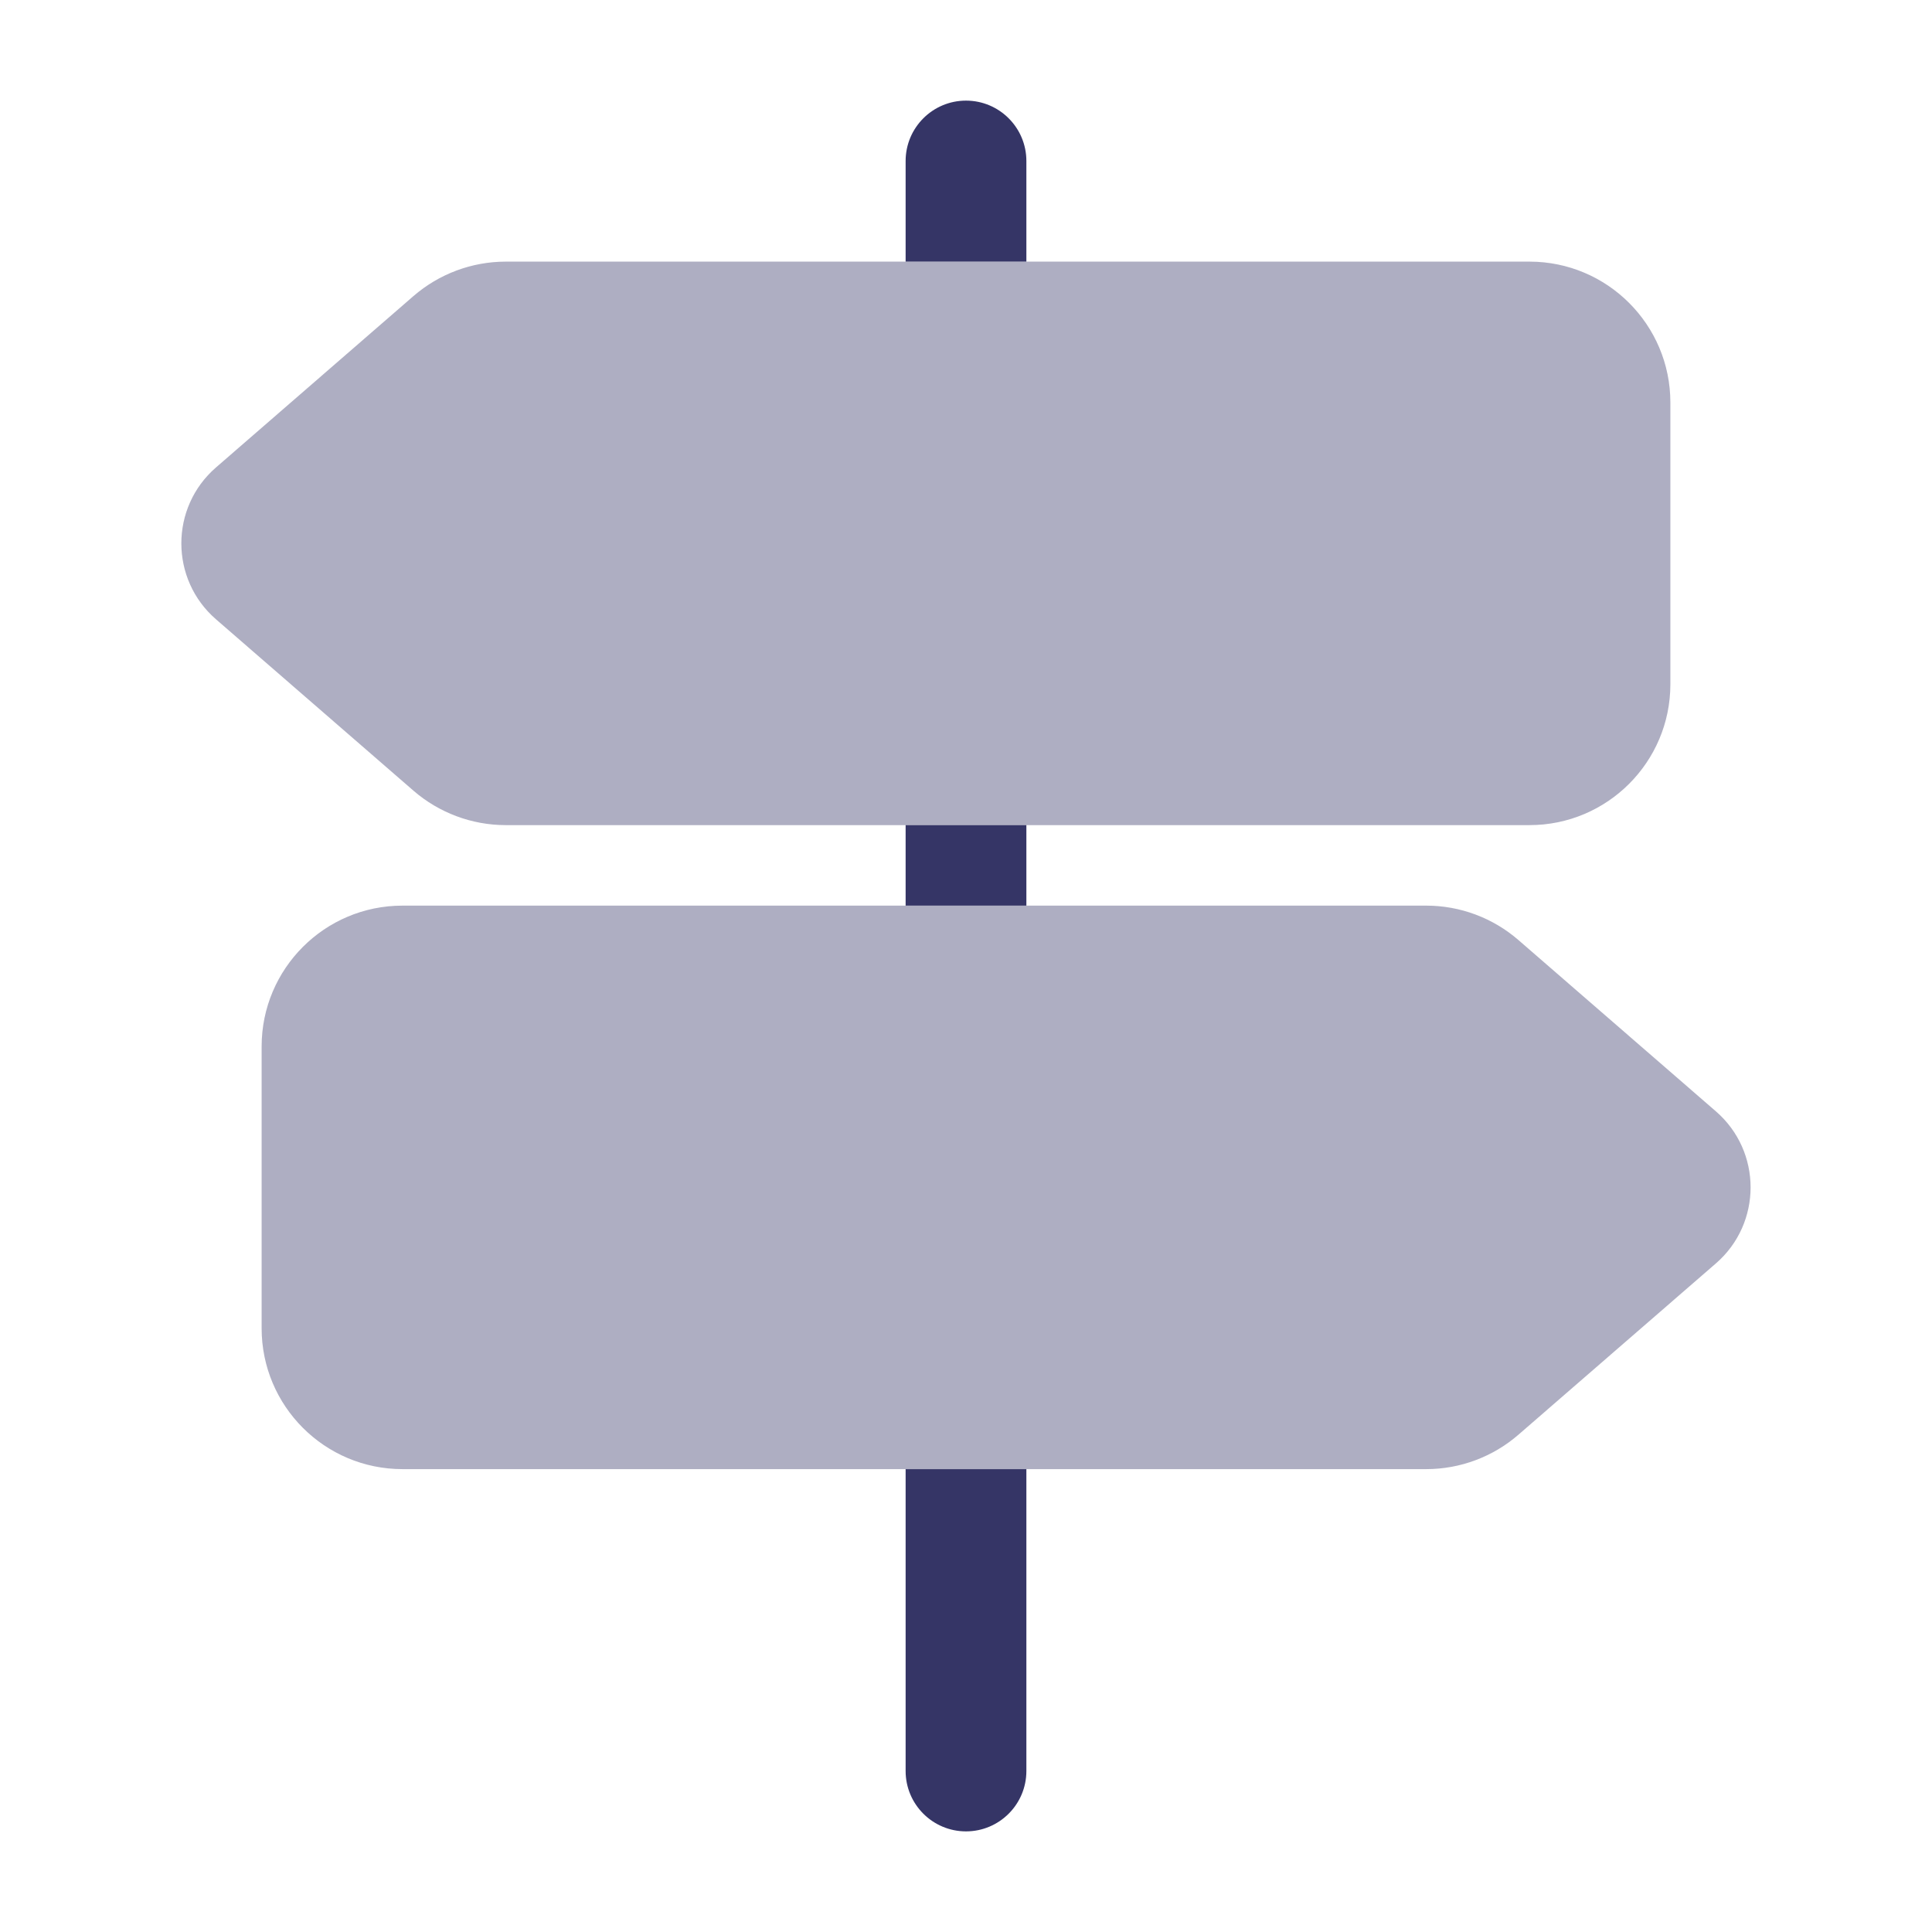 <svg width="24" height="24" viewBox="0 0 24 24" fill="none" xmlns="http://www.w3.org/2000/svg">
<g opacity="0.4">
<path d="M19 3.25C19.966 3.25 20.75 4.034 20.75 5V8.5C20.75 9.466 19.966 10.25 19 10.25L6.283 10.25C5.862 10.25 5.455 10.098 5.136 9.822L2.684 7.694C2.109 7.196 2.109 6.304 2.684 5.806L5.136 3.678C5.455 3.402 5.862 3.25 6.283 3.25H19Z" fill="#353566"/>
<path d="M5 11.25C4.033 11.25 3.25 12.034 3.25 13L3.25 16.5C3.25 17.466 4.033 18.25 5 18.25L17.717 18.25C18.138 18.25 18.545 18.098 18.863 17.822L21.316 15.694C21.89 15.196 21.89 14.304 21.316 13.806L18.863 11.678C18.545 11.402 18.138 11.25 17.717 11.25L5 11.25Z" fill="#353566"/>
</g>
<path d="M12 1.25C12.414 1.25 12.75 1.586 12.75 2V3.25H11.25V2C11.25 1.586 11.586 1.25 12 1.25Z" fill="#353566"/>
<path d="M12.75 18.25V22C12.75 22.414 12.414 22.75 12 22.75C11.586 22.75 11.25 22.414 11.25 22V18.25H12.75Z" fill="#353566"/>
<path d="M11.25 10.25V11.25H12.75V10.25H11.25Z" fill="#353566"/>
</svg>
